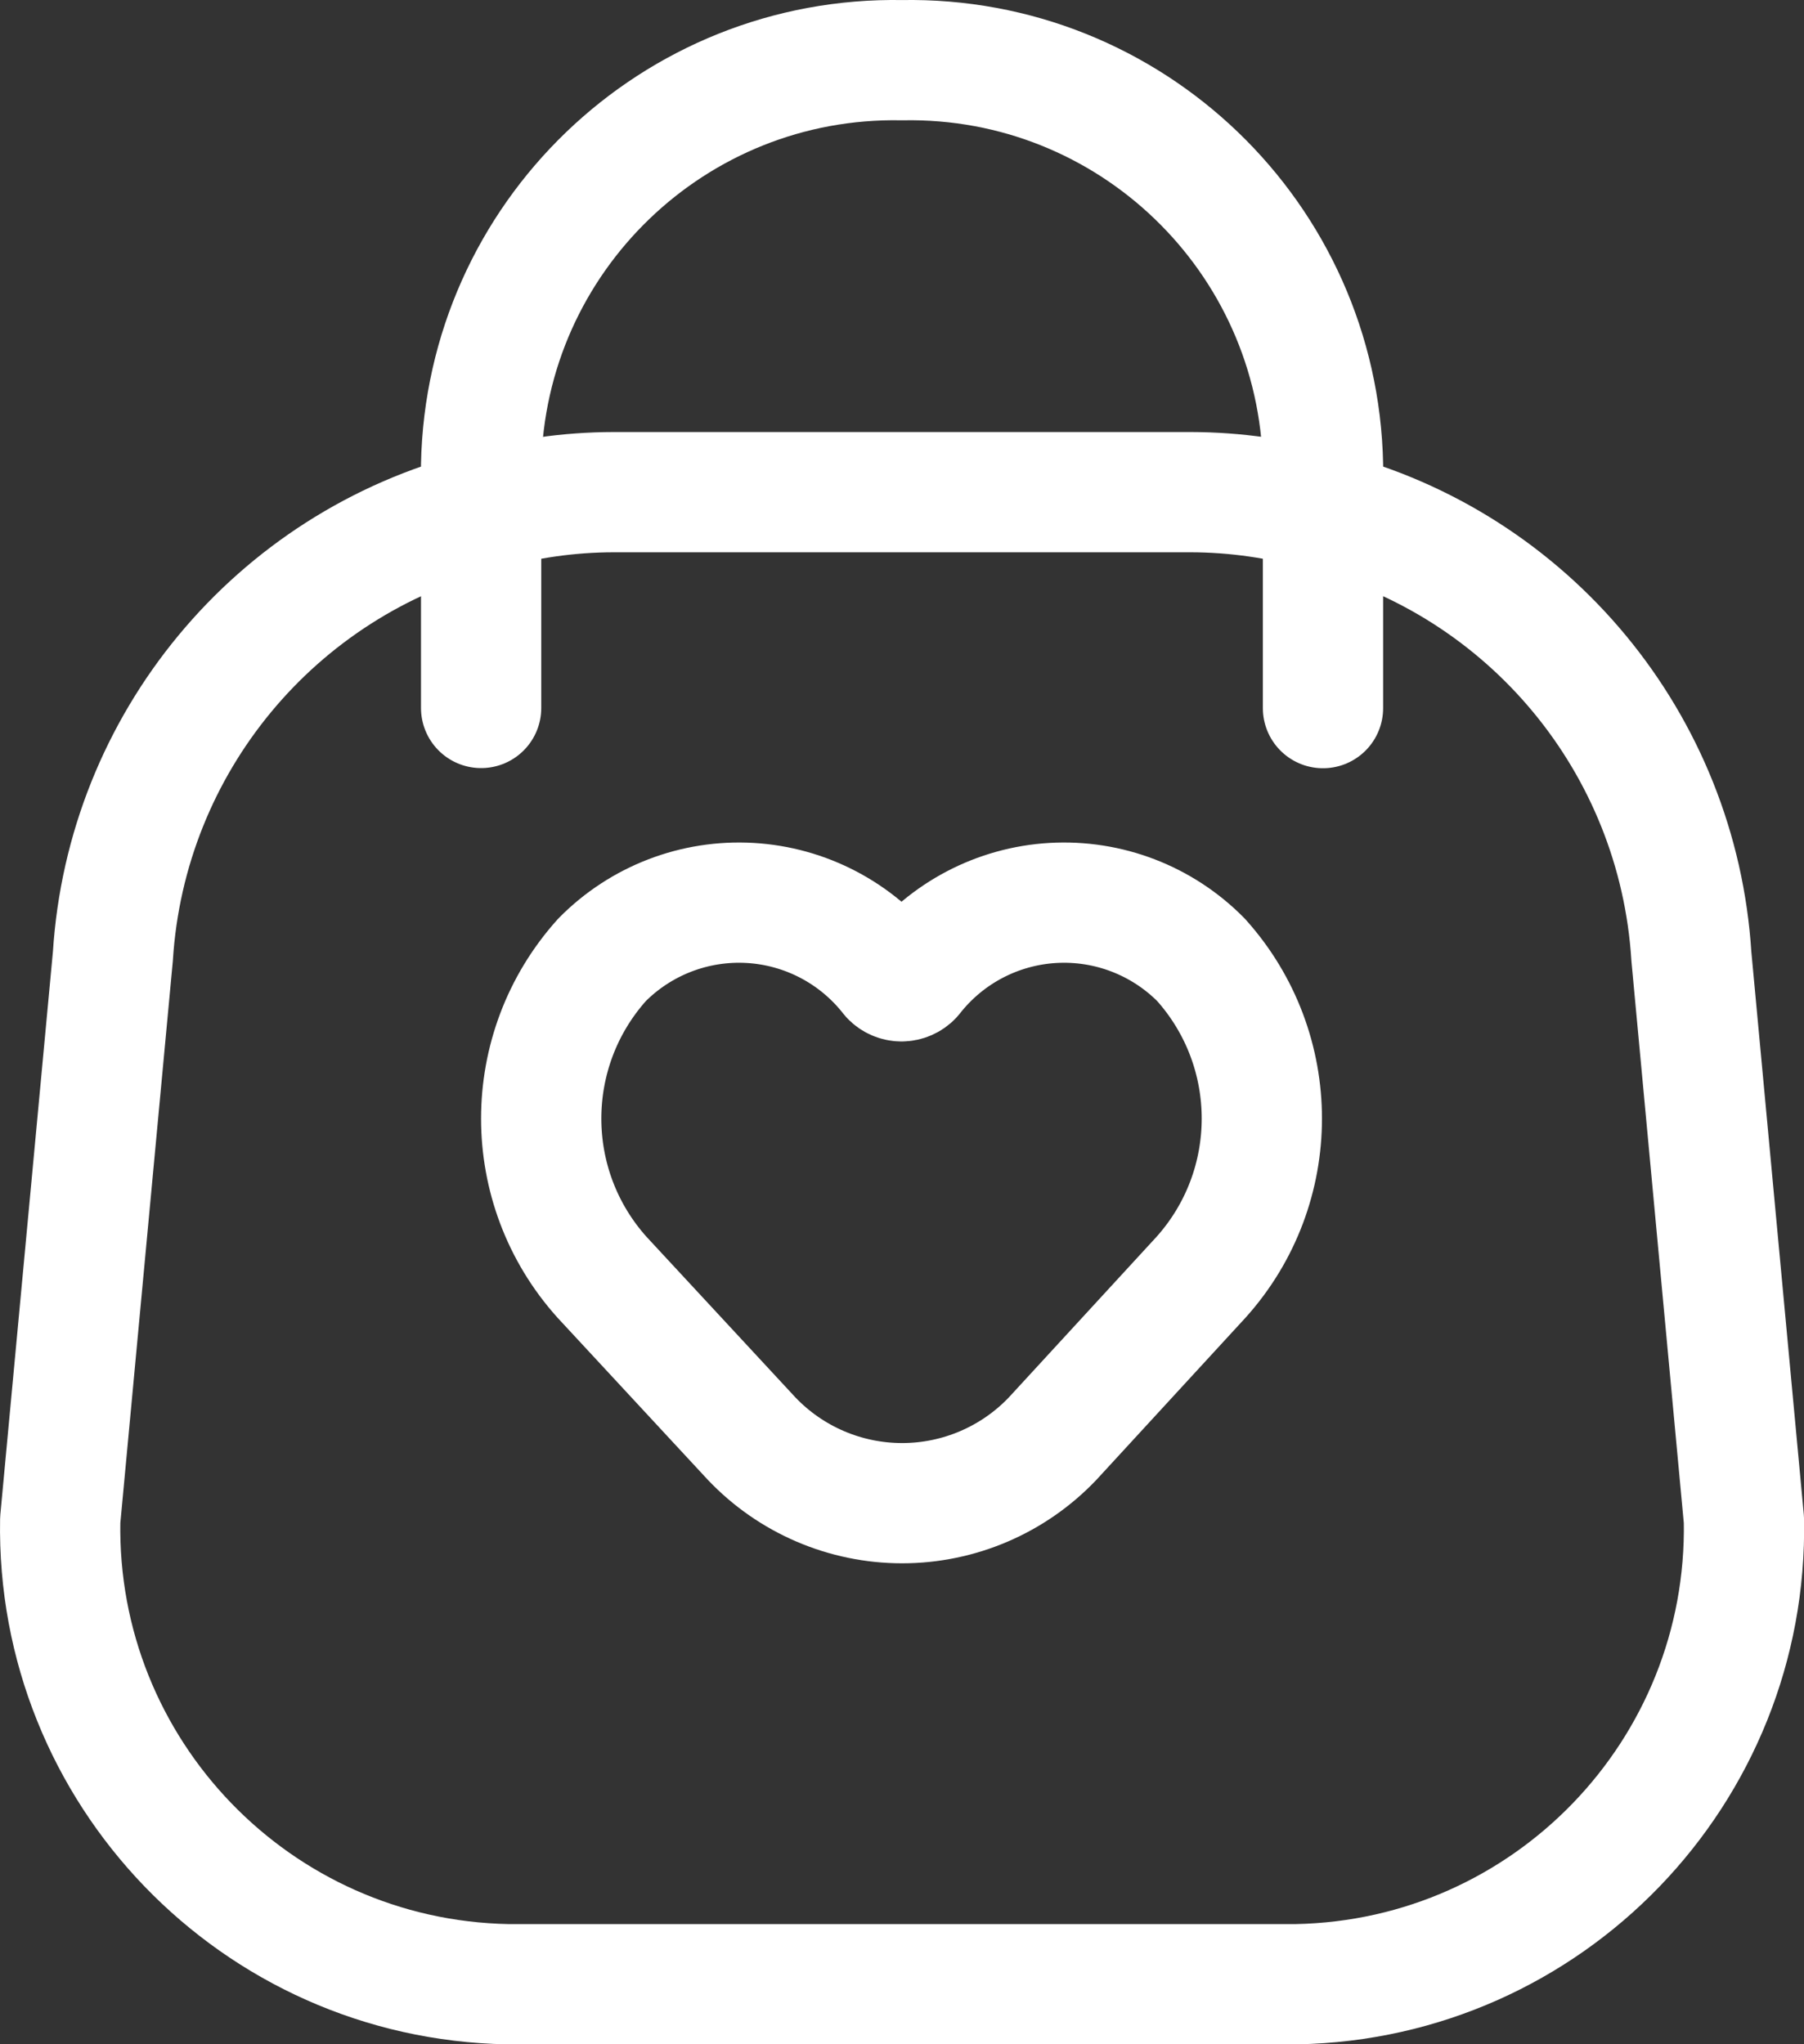 <svg width="60" height="68" viewBox="0 0 60 68" fill="none" xmlns="http://www.w3.org/2000/svg">
<rect x="0" y="0" width="60" height="68" fill="#333333" stroke="none"/>
<path fill-rule="evenodd" clip-rule="evenodd" d="M2.003 50.563C1.851 58.934 8.511 65.845 16.883 66.003H43.122C51.494 65.845 58.154 58.934 58.002 50.563L56.254 31.811C55.811 24.741 50.864 18.762 44.002 17.003C42.573 16.587 41.092 16.374 39.602 16.371H20.402C18.913 16.374 17.432 16.587 16.003 17.003C9.145 18.763 4.201 24.737 3.755 31.803L2.003 50.563Z" stroke="white" stroke-width="4" stroke-linecap="round" stroke-linejoin="round"/>
<path fill-rule="evenodd" clip-rule="evenodd" d="M20.022 42.486C17.326 39.484 17.326 34.933 20.022 31.93C21.315 30.62 23.11 29.93 24.948 30.036C26.785 30.142 28.489 31.035 29.622 32.486C29.715 32.586 29.847 32.643 29.984 32.643C30.121 32.643 30.252 32.586 30.346 32.486C31.479 31.035 33.182 30.142 35.02 30.036C36.858 29.93 38.653 30.62 39.946 31.93C42.642 34.933 42.642 39.484 39.946 42.486L35.014 47.85C33.709 49.224 31.898 50.002 30.004 50.002C28.11 50.002 26.298 49.224 24.994 47.85L20.022 42.486Z" stroke="white" stroke-width="4" stroke-linecap="round" stroke-linejoin="round"/>
<path d="M44.002 23.555V15.47C43.851 7.887 37.586 1.86 30.002 2.002C22.418 1.86 16.153 7.887 16.002 15.47V23.55" stroke="white" stroke-width="4" stroke-linecap="round" stroke-linejoin="round"/>
</svg>
